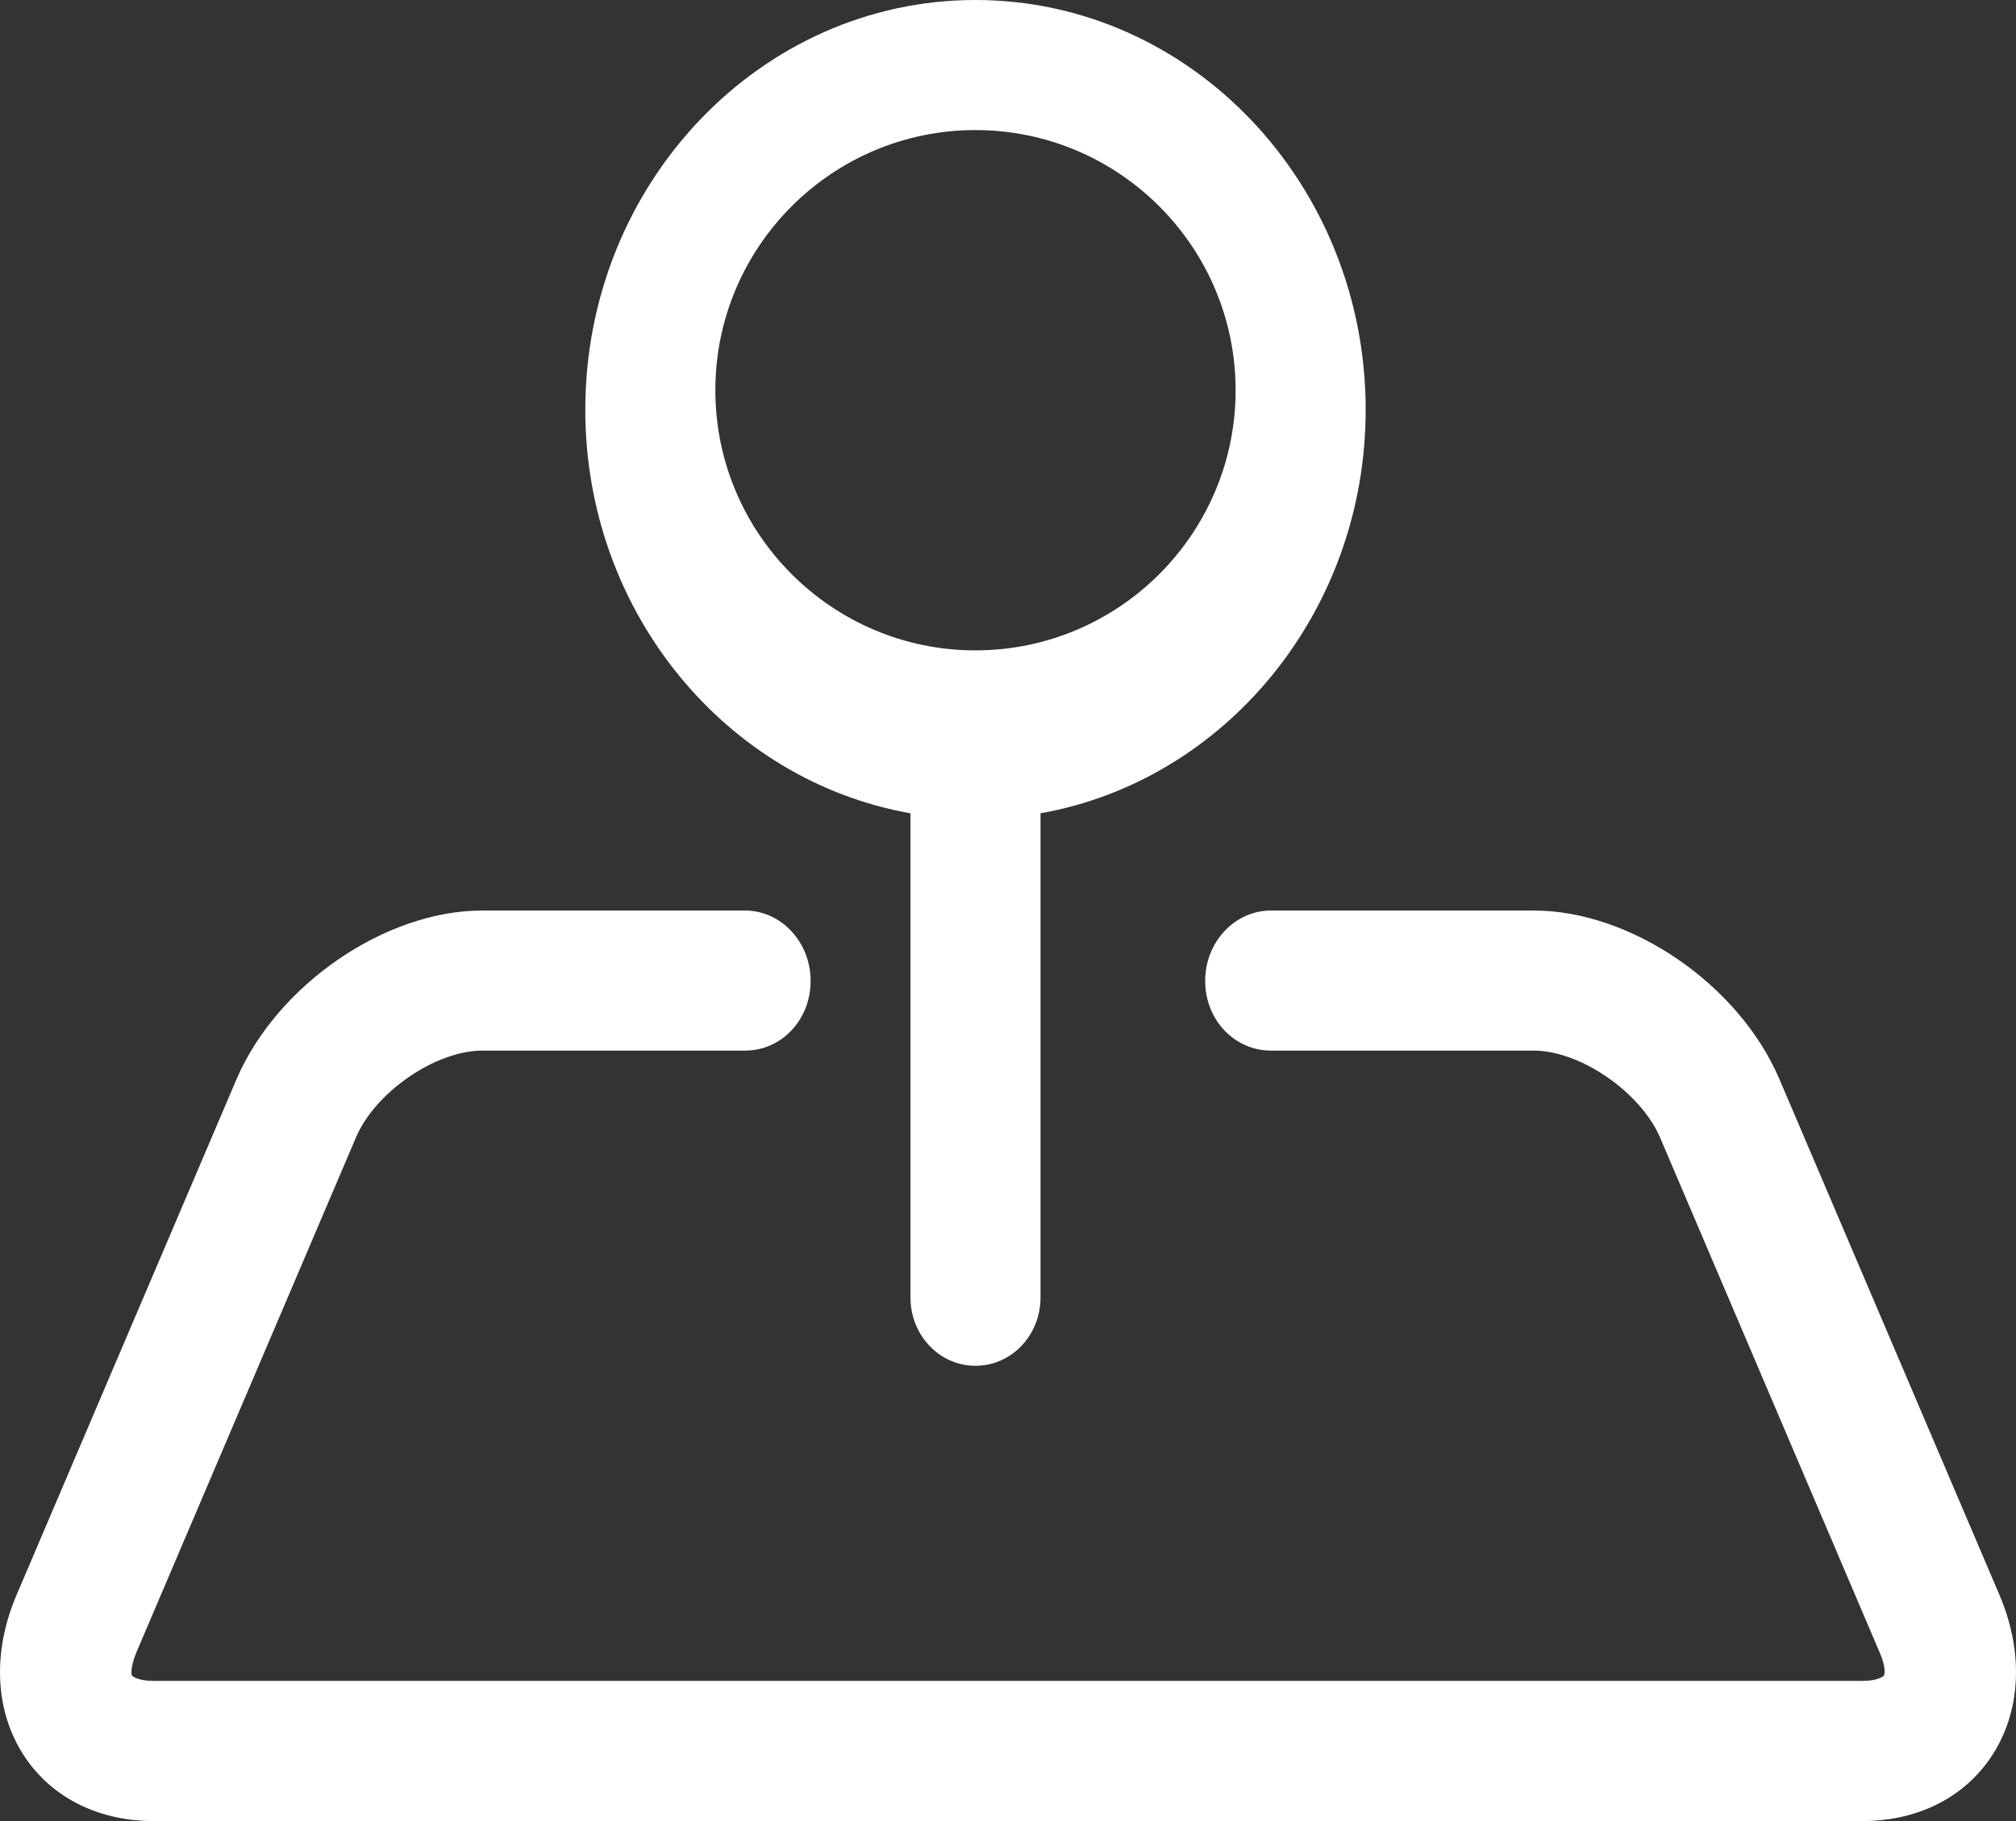 <svg xmlns="http://www.w3.org/2000/svg" width="31" height="28" viewBox="0 0 31 28">
  <rect x="0" y="0" width="31" height="28" fill="#333333" stroke="none"/>
  <path fill="#FFF" d="M14.999,2 C17.205,2 19,3.794 19,6 C19,8.206 17.205,10 14.999,10 C12.794,10 11,8.206 11,6 C11,3.794 12.794,2 14.999,2 M14,12.505 L14,19.95 C14,20.532 14.447,21 15,21 C15.553,21 16,20.532 16,19.95 L16,12.505 C18.832,12.003 21,9.415 21,6.3 C21,2.826 18.309,0 14.999,0 C11.69,0 9,2.826 9,6.3 C9,9.415 11.166,12.004 14,12.505 M30.743,24.517 L27.363,16.595 C26.742,15.138 25.081,14 23.585,14 L19.543,14 C18.984,14 18.532,14.487 18.532,15.082 C18.532,15.682 18.984,16.154 19.543,16.154 L23.585,16.154 C24.302,16.154 25.226,16.795 25.524,17.484 L28.905,25.411 C29.002,25.63 28.98,25.748 28.97,25.762 C28.962,25.777 28.869,25.845 28.639,25.845 L2.361,25.845 C2.13,25.845 2.037,25.777 2.029,25.762 C2.019,25.747 2.005,25.63 2.096,25.409 L5.475,17.486 C5.773,16.79 6.698,16.154 7.415,16.154 L11.457,16.154 C12.016,16.154 12.465,15.682 12.465,15.082 C12.465,14.487 12.014,14 11.455,14 L7.415,14 C5.919,14 4.257,15.147 3.636,16.596 L0.258,24.516 C-0.109,25.37 -0.083,26.248 0.327,26.928 C0.737,27.61 1.48,28 2.36,28 L28.639,28 C29.519,28 30.261,27.61 30.672,26.928 C31.084,26.246 31.108,25.369 30.743,24.517"/>
</svg>
